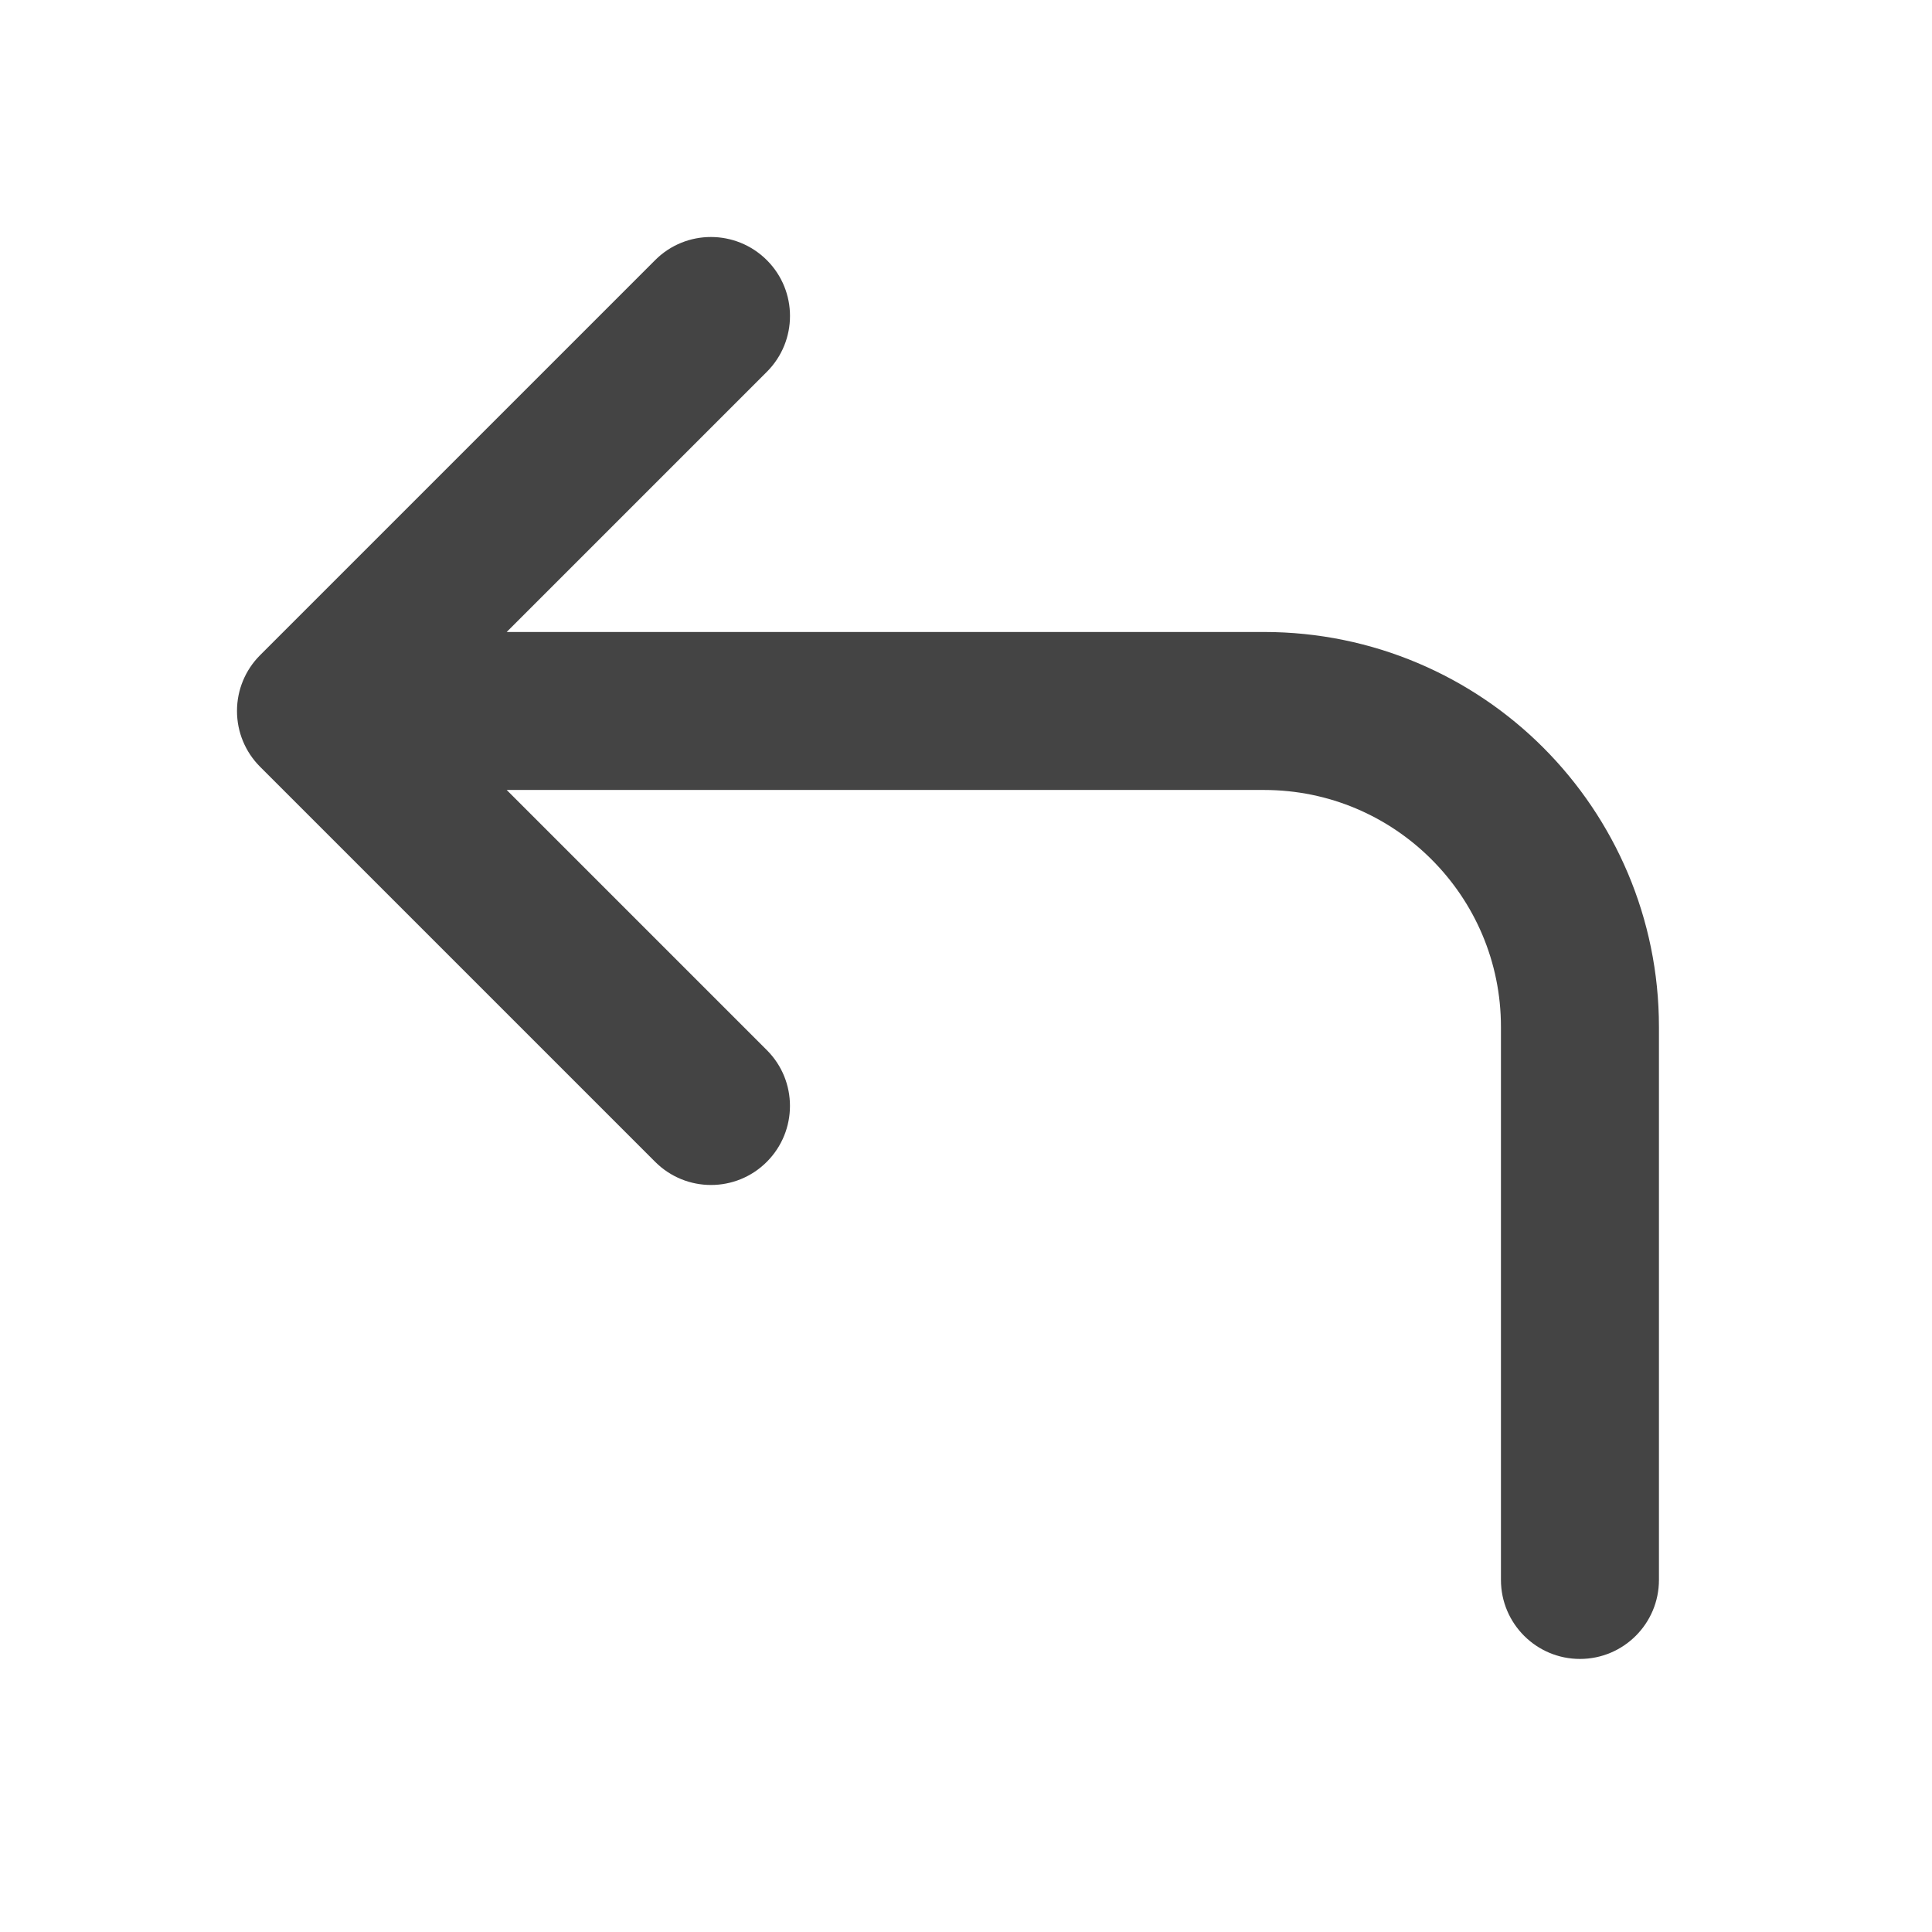 <?xml version="1.0" encoding="utf-8"?><!DOCTYPE svg PUBLIC "-//W3C//DTD SVG 1.1//EN" "http://www.w3.org/Graphics/SVG/1.1/DTD/svg11.dtd"><svg version="1.1" xmlns="http://www.w3.org/2000/svg" xmlns:xlink="http://www.w3.org/1999/xlink" width="24" height="24" viewBox="0 0 24 24" data-tags="corner-up-left"><g fill="#444" transform="scale(0.023 0.023)"><path d="M896 853.333v-298.667c0-58.88-23.936-112.299-62.464-150.869s-91.989-62.464-150.869-62.464h-409.003l140.501-140.501c16.683-16.683 16.683-43.691 0-60.331s-43.691-16.683-60.331 0l-213.333 213.333c-4.096 4.096-7.168 8.789-9.259 13.824s-3.243 10.539-3.243 16.341 1.152 11.307 3.243 16.341c2.091 5.035 5.163 9.728 9.259 13.824l213.333 213.333c16.683 16.683 43.691 16.683 60.331 0s16.683-43.691 0-60.331l-140.501-140.501h409.003c35.371 0 67.285 14.293 90.496 37.504s37.504 55.125 37.504 90.496v298.667c0 23.552 19.115 42.667 42.667 42.667s42.667-19.115 42.667-42.667z" /></g></svg>